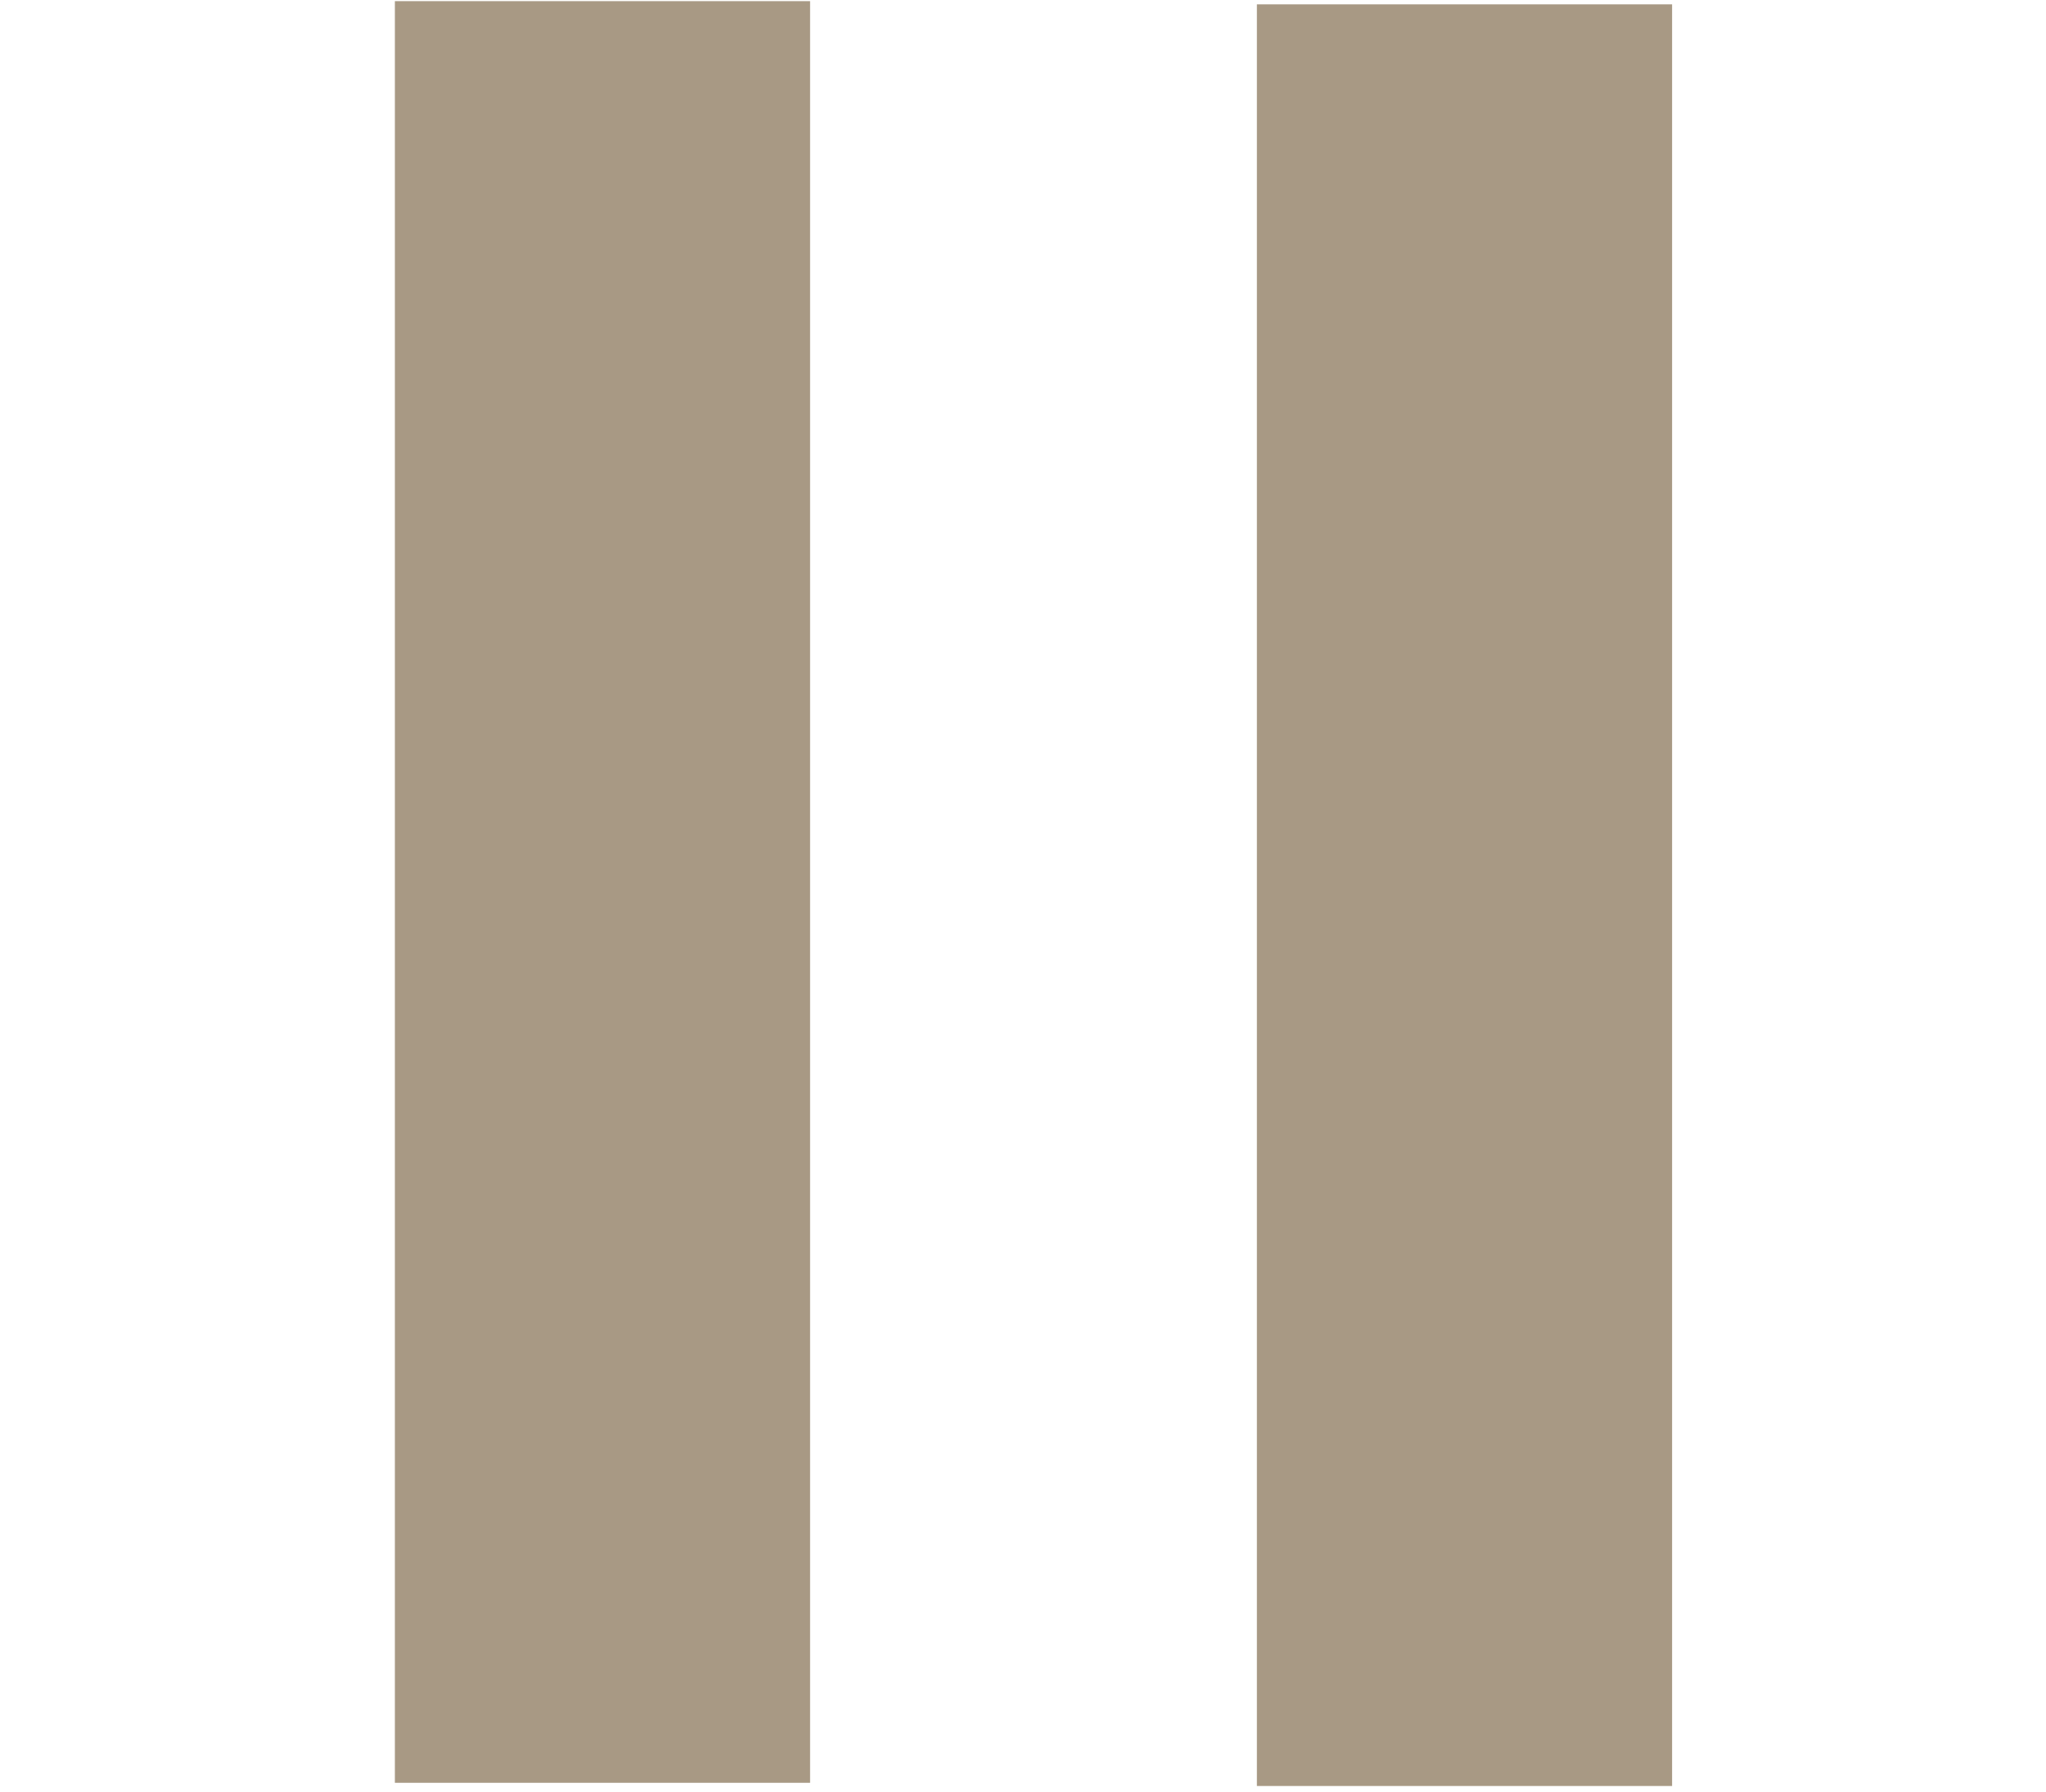 <?xml version="1.0" encoding="UTF-8" standalone="no"?>
<svg
   width="16"
   height="14.013"
   viewBox="0 0 16 14.013"
   id="svg4148"
   version="1.1"
   inkscape:version="1.1 (c4e8f9ed74, 2021-05-24)"
   sodipodi:docname="media_paused.svg"
   xmlns:inkscape="http://www.inkscape.org/namespaces/inkscape"
   xmlns:sodipodi="http://sodipodi.sourceforge.net/DTD/sodipodi-0.dtd"
   xmlns="http://www.w3.org/2000/svg"
   xmlns:svg="http://www.w3.org/2000/svg"
   xmlns:rdf="http://www.w3.org/1999/02/22-rdf-syntax-ns#"
   xmlns:cc="http://creativecommons.org/ns#"
   xmlns:dc="http://purl.org/dc/elements/1.1/">
  <defs
     id="defs4150" />
  <sodipodi:namedview
     id="base"
     pagecolor="#ffffff"
     bordercolor="#666666"
     borderopacity="1.0"
     inkscape:pageopacity="0.0"
     inkscape:pageshadow="2"
     inkscape:zoom="11.313708"
     inkscape:cx="8.2643109"
     inkscape:cy="14.142136"
     inkscape:document-units="px"
     inkscape:current-layer="layer1"
     showgrid="false"
     units="px"
     inkscape:snap-bbox="true"
     inkscape:snap-bbox-midpoints="true"
     inkscape:window-width="2560"
     inkscape:window-height="1419"
     inkscape:window-x="0"
     inkscape:window-y="21"
     inkscape:window-maximized="1"
     inkscape:document-rotation="0"
     inkscape:pagecheckerboard="0">
    <inkscape:grid
       type="xygrid"
       id="grid4696"
       originx="31.423"
       originy="5.816" />
  </sodipodi:namedview>
  <g
     inkscape:label="Ebene 1"
     inkscape:groupmode="layer"
     id="layer1"
     transform="translate(31.423,-1030.546)">
    <rect
       style="fill:#a89984;fill-opacity:1;fill-rule:evenodd;stroke-width:0.558"
       id="rect1041"
       width="3.247"
       height="13.935"
       x="-28.335"
       y="1030.555" />
    <rect
       style="fill:#a89984;fill-opacity:1;fill-rule:evenodd;stroke-width:0.558"
       id="rect1041-3"
       width="3.247"
       height="13.935"
       x="-21.594"
       y="1030.58" />
  </g>
</svg>
